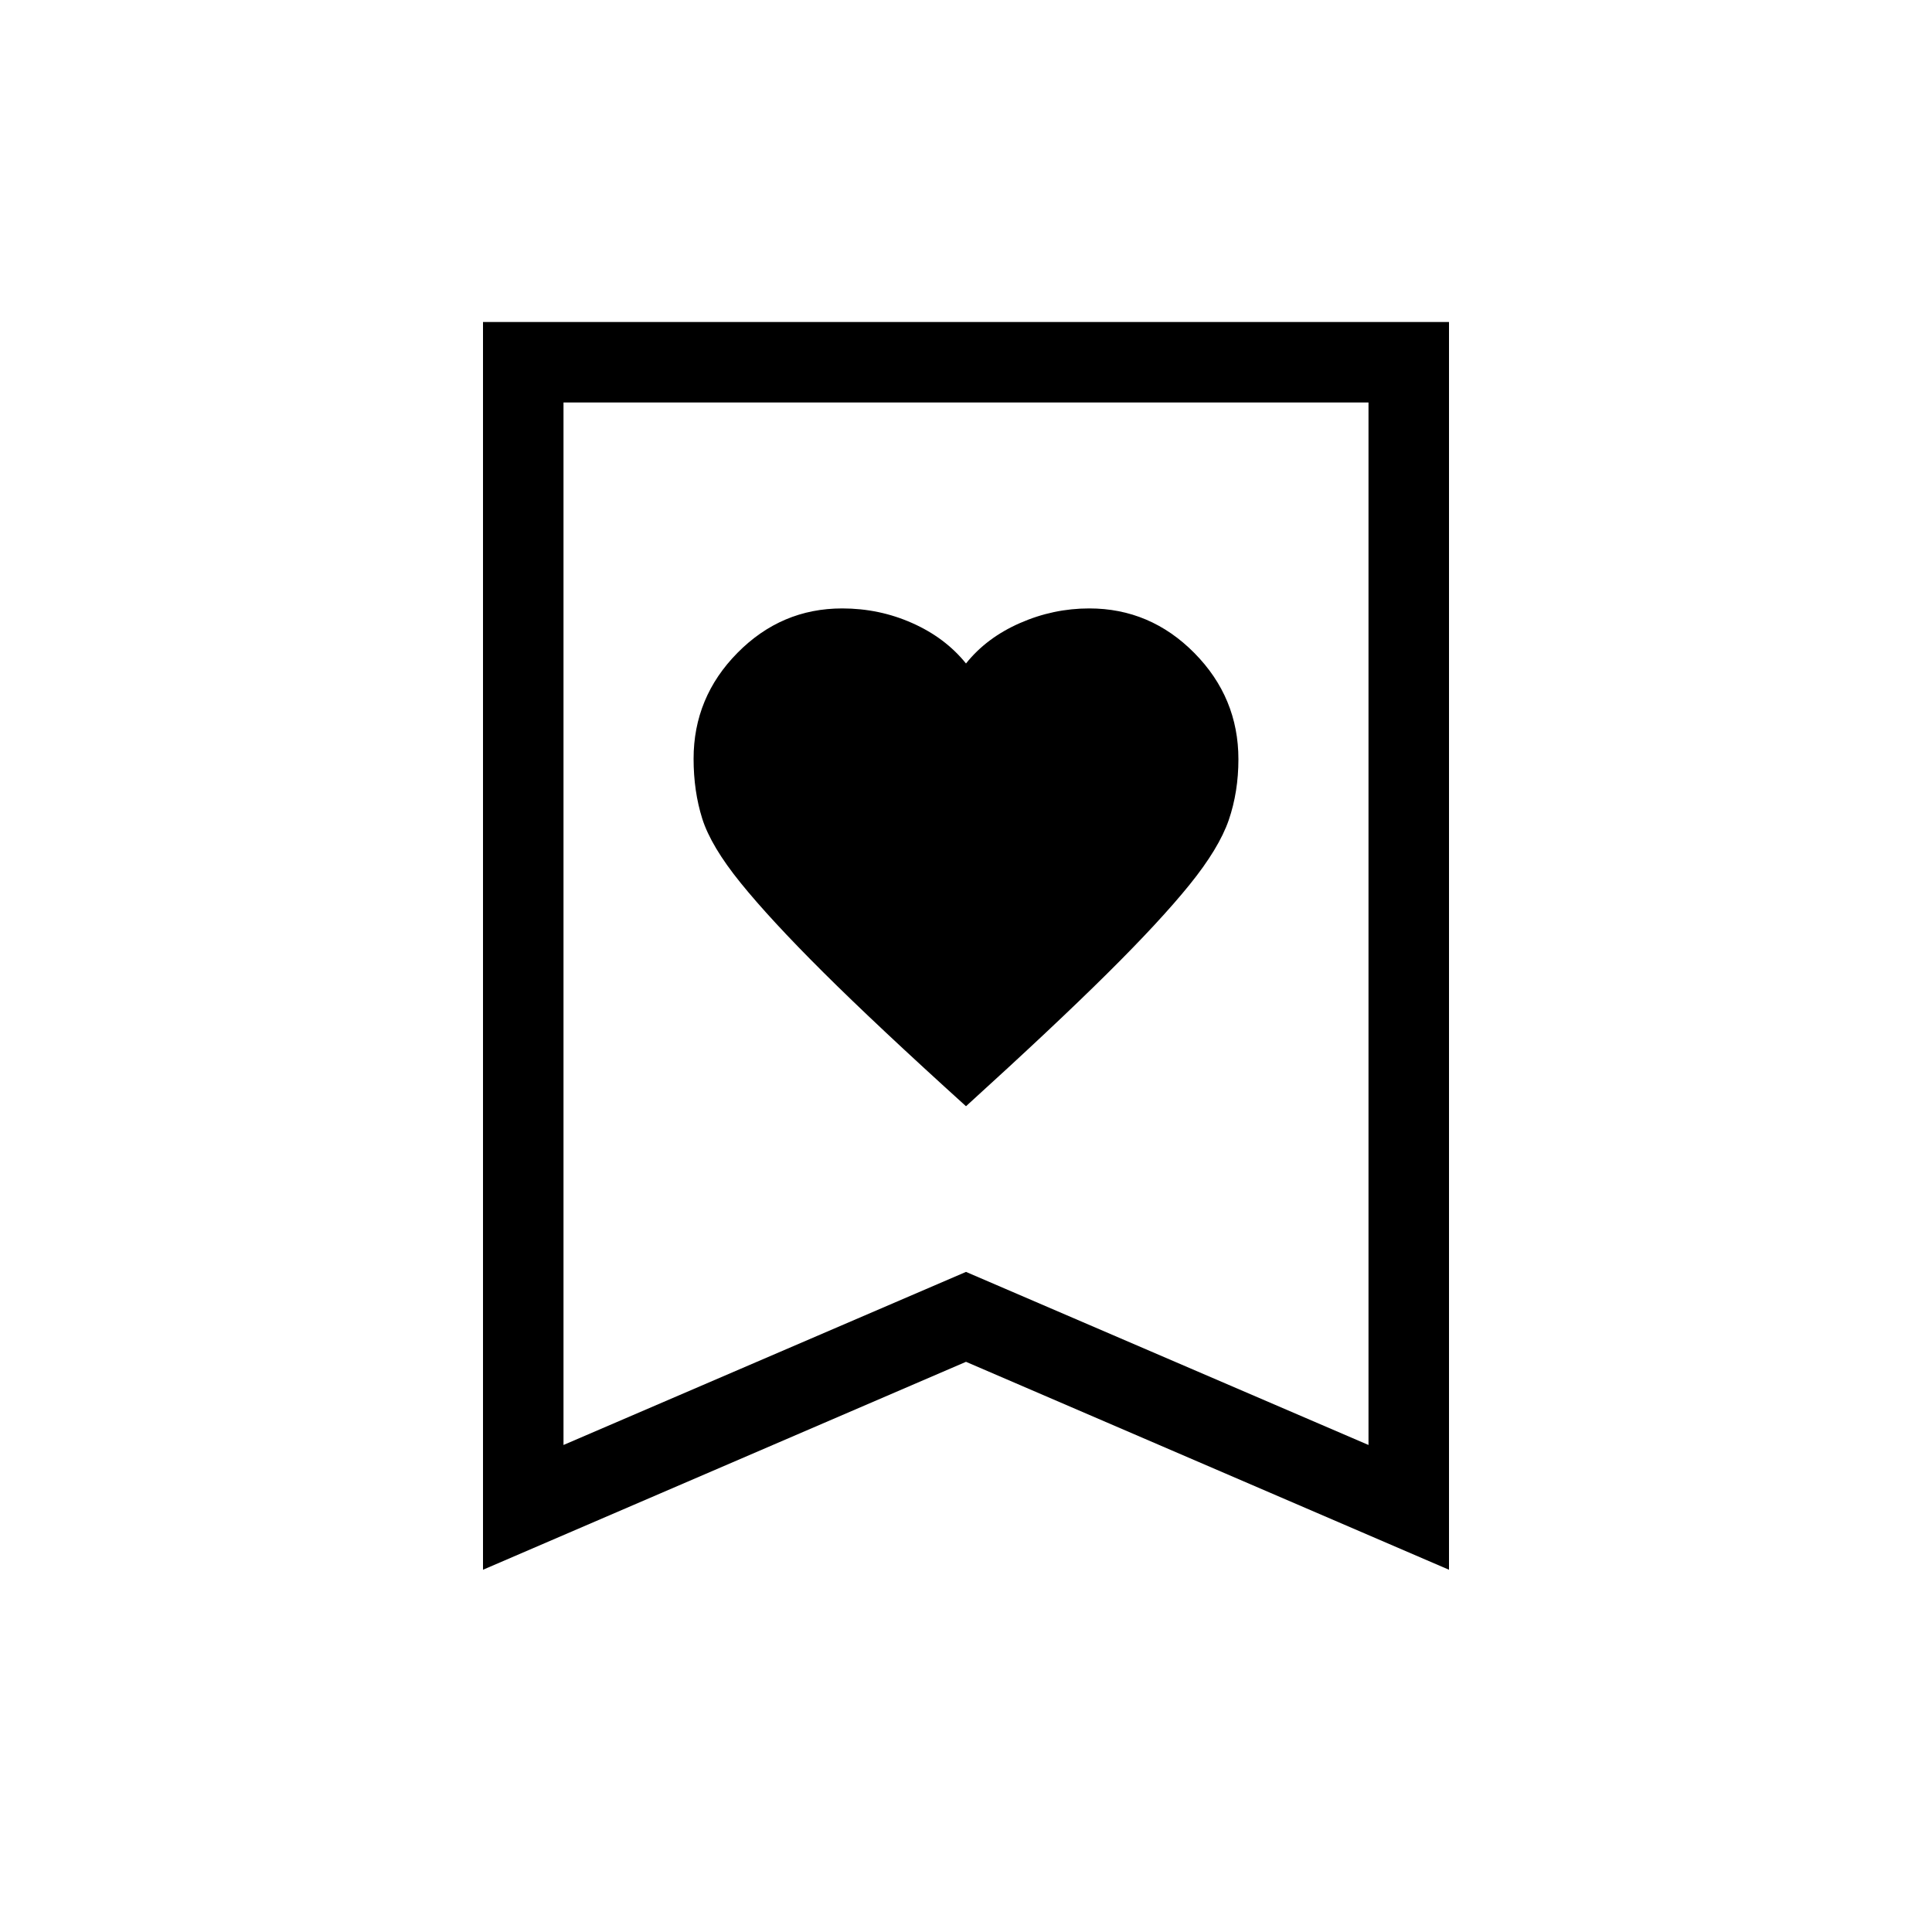 <svg xmlns="http://www.w3.org/2000/svg" width="1em" height="1em" viewBox="0 0 24 24"><path fill="currentColor" d="M12 13.742q1.102-1.001 1.755-1.649q.653-.647 1.02-1.1t.489-.806q.12-.351.12-.755q0-.766-.547-1.32q-.548-.554-1.306-.554q-.447 0-.861.182q-.415.182-.67.502q-.258-.32-.668-.502q-.409-.182-.87-.182q-.756 0-1.301.552t-.545 1.316q0 .403.108.745q.109.343.476.796q.367.454 1.027 1.111T12 13.742M6 19.5V4h12v15.5l-6-2.583zm1-1.55l5-2.15l5 2.15V5H7zM7 5h10z"/></svg>